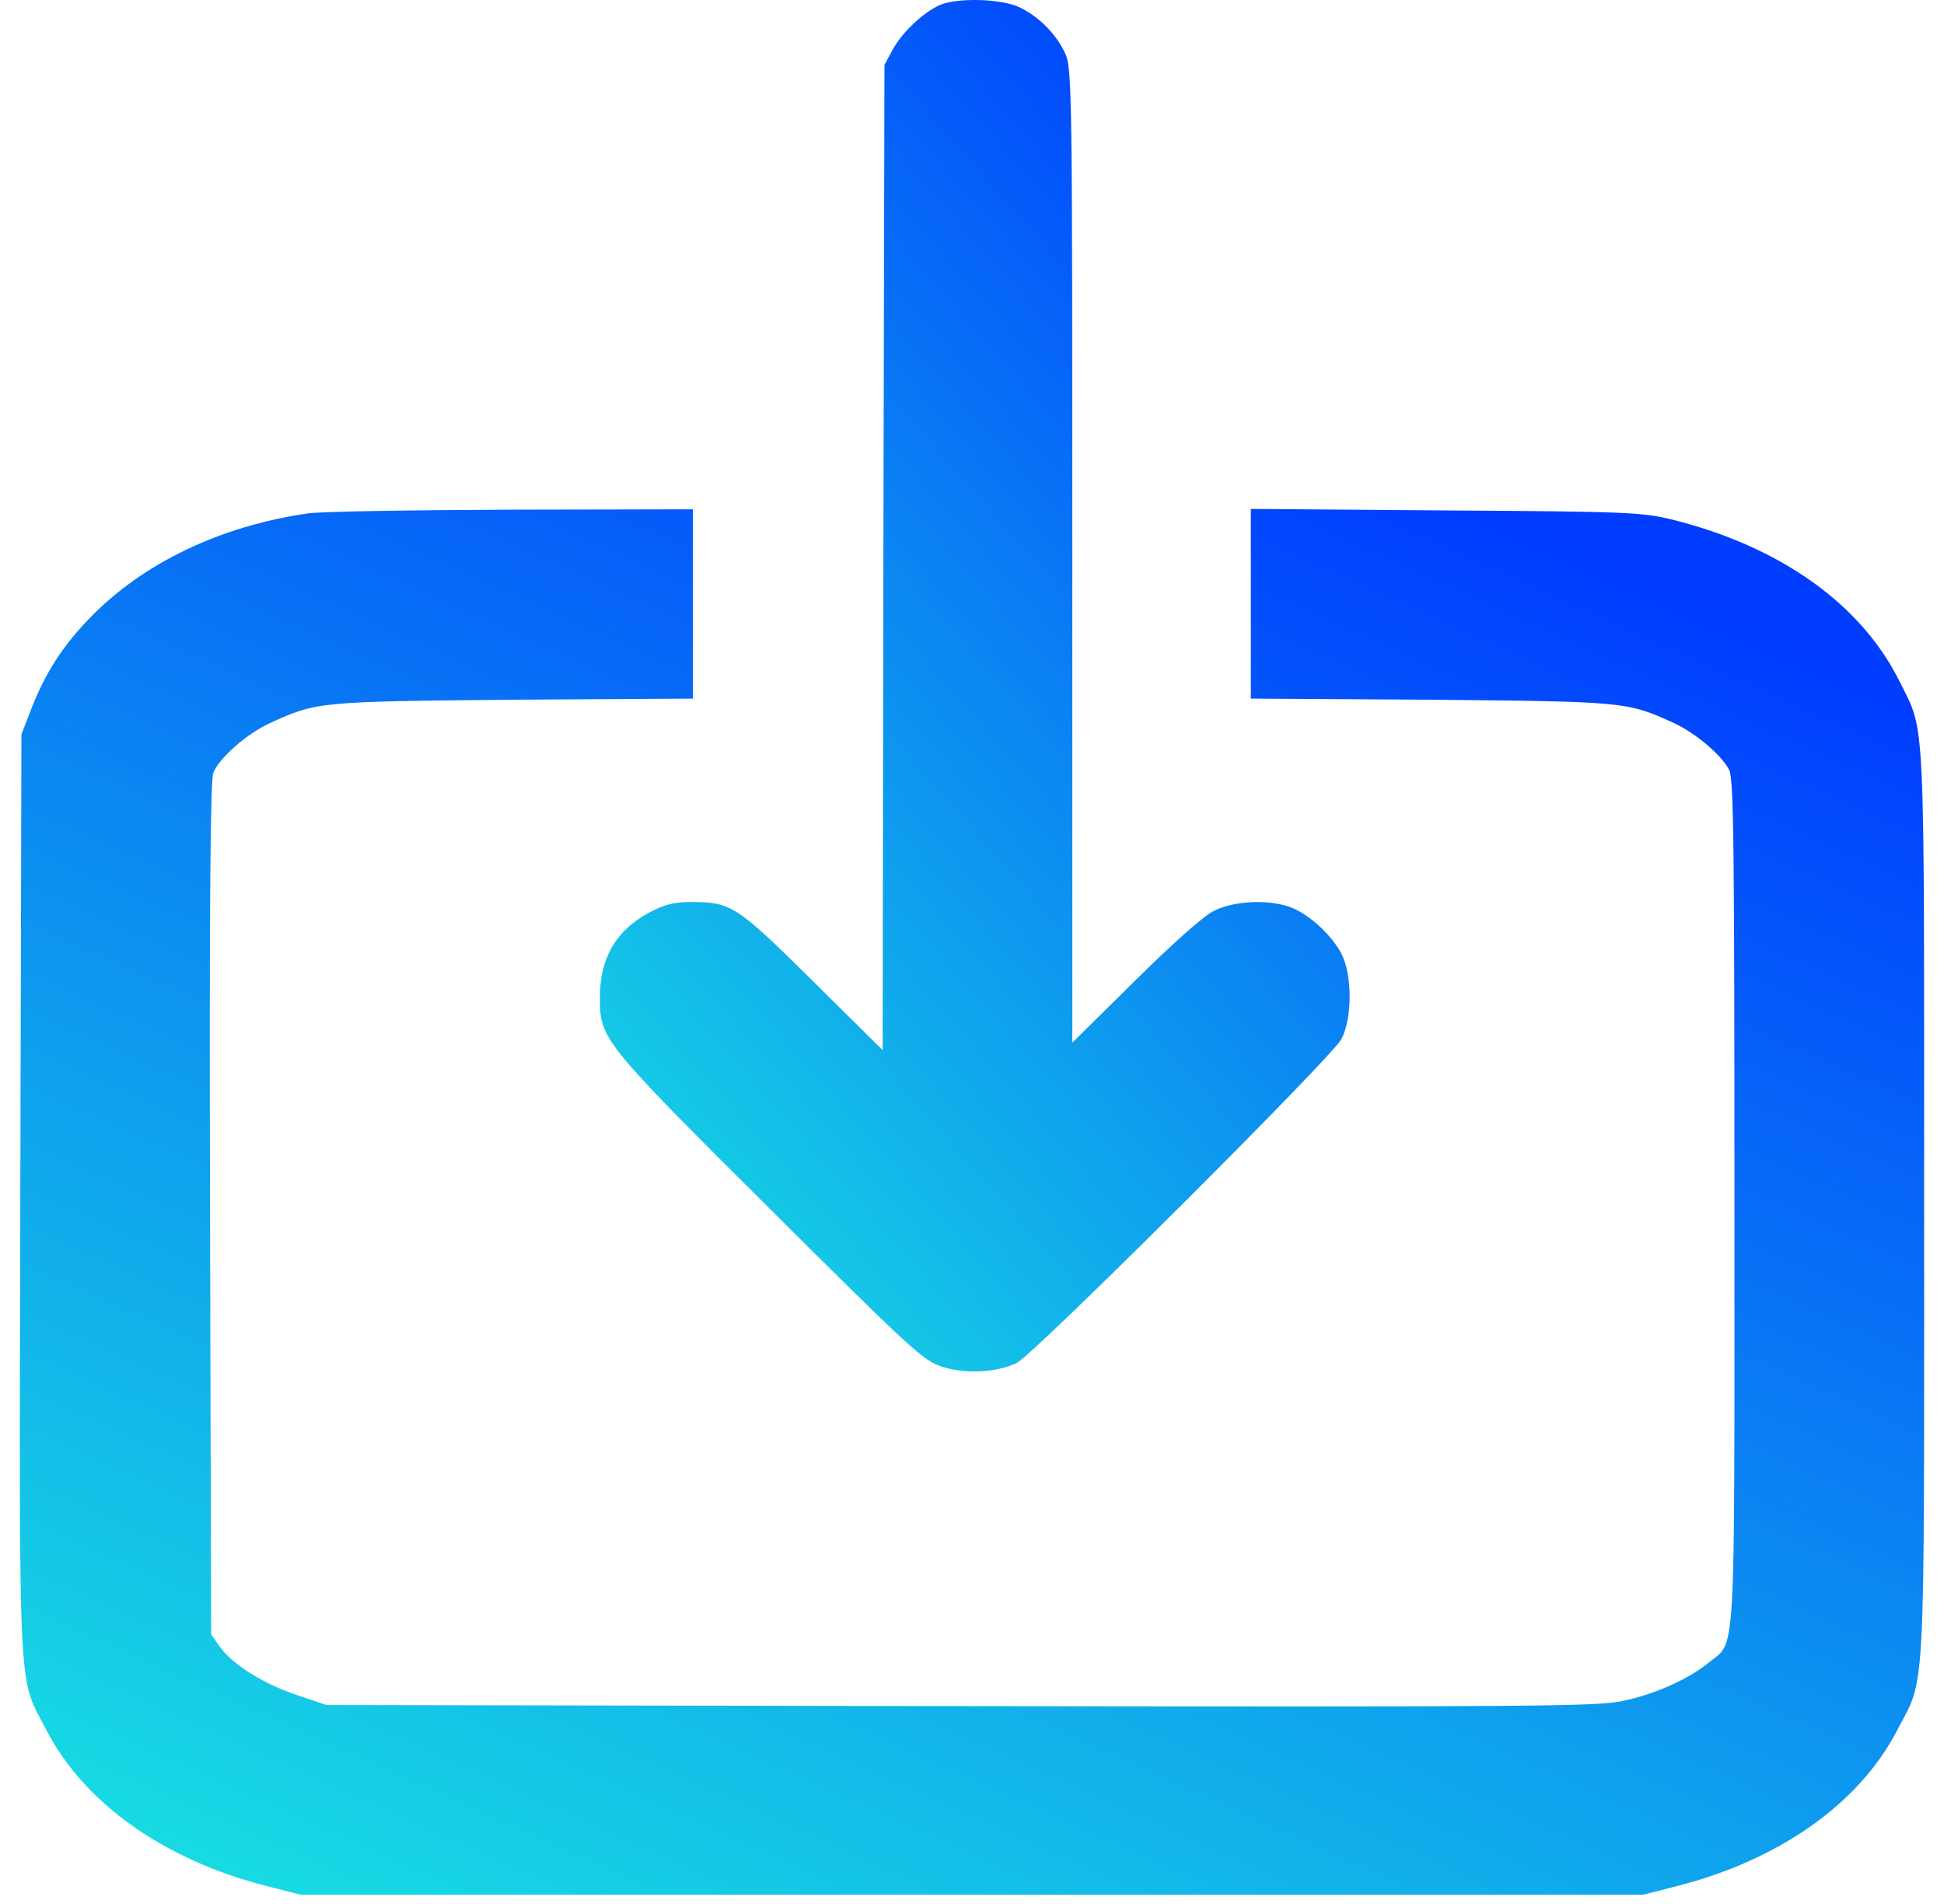 <svg width="49" height="48" viewBox="0 0 49 48" fill="none" xmlns="http://www.w3.org/2000/svg">
<path d="M23.691 0.126C23.269 0.313 22.735 0.819 22.5 1.251L22.294 1.635L22.266 14.059L22.247 26.473L20.484 24.729C18.562 22.825 18.431 22.741 17.418 22.741C16.968 22.741 16.743 22.806 16.349 23.013C15.515 23.472 15.121 24.157 15.121 25.151C15.121 26.191 15.177 26.266 19.406 30.476C22.978 34.03 23.269 34.302 23.738 34.452C24.328 34.649 25.135 34.602 25.632 34.358C26.063 34.142 33.555 26.669 33.808 26.201C34.089 25.676 34.089 24.579 33.808 24.035C33.545 23.547 32.964 23.022 32.505 22.863C31.933 22.666 31.089 22.713 30.592 22.966C30.339 23.088 29.542 23.8 28.604 24.729L27.029 26.285V14.012C27.029 2.32 27.02 1.71 26.851 1.354C26.635 0.866 26.157 0.388 25.669 0.172C25.219 -0.034 24.122 -0.062 23.691 0.126Z" fill="url(#paint0_linear_156_193)"/>
<path d="M7.76 12.943C5.556 13.262 3.615 14.19 2.275 15.568C1.581 16.281 1.14 16.965 0.784 17.884L0.54 18.512L0.512 30.12C0.484 43.106 0.446 42.225 1.168 43.612C2.125 45.469 4.15 46.894 6.728 47.55L7.572 47.766H24.496H41.42L42.264 47.55C44.843 46.894 46.868 45.469 47.824 43.612C48.546 42.234 48.499 43.078 48.499 30.354C48.499 17.781 48.537 18.503 47.89 17.2C46.924 15.231 44.861 13.768 42.124 13.093C41.383 12.915 40.989 12.896 36.432 12.868L31.528 12.83V15.221V17.612L36.057 17.64C40.933 17.687 41.008 17.687 42.18 18.222C42.733 18.475 43.389 19.028 43.586 19.412C43.699 19.637 43.718 21.259 43.718 30.326C43.718 42.196 43.764 41.334 43.071 41.915C42.583 42.318 41.72 42.712 40.905 42.881C40.267 43.022 38.692 43.031 24.215 43.012L8.228 42.984L7.478 42.731C6.616 42.44 5.866 41.962 5.538 41.512L5.322 41.203L5.294 30.467C5.275 22.675 5.303 19.666 5.378 19.478C5.528 19.103 6.241 18.484 6.803 18.231C7.985 17.687 8.05 17.687 12.945 17.64L17.464 17.612V15.221V12.84L12.898 12.849C10.376 12.858 8.069 12.896 7.76 12.943Z" fill="url(#paint1_linear_156_193)"/>
<defs>
<linearGradient id="paint0_linear_156_193" x1="17.866" y1="34.574" x2="44.104" y2="11.436" gradientUnits="userSpaceOnUse">
<stop stop-color="#17DAE3"/>
<stop offset="0.906" stop-color="#003DFF"/>
</linearGradient>
<linearGradient id="paint1_linear_156_193" x1="7.473" y1="47.766" x2="27.505" y2="3.359" gradientUnits="userSpaceOnUse">
<stop stop-color="#17DAE3"/>
<stop offset="0.906" stop-color="#003DFF"/>
</linearGradient>
</defs>
</svg>
